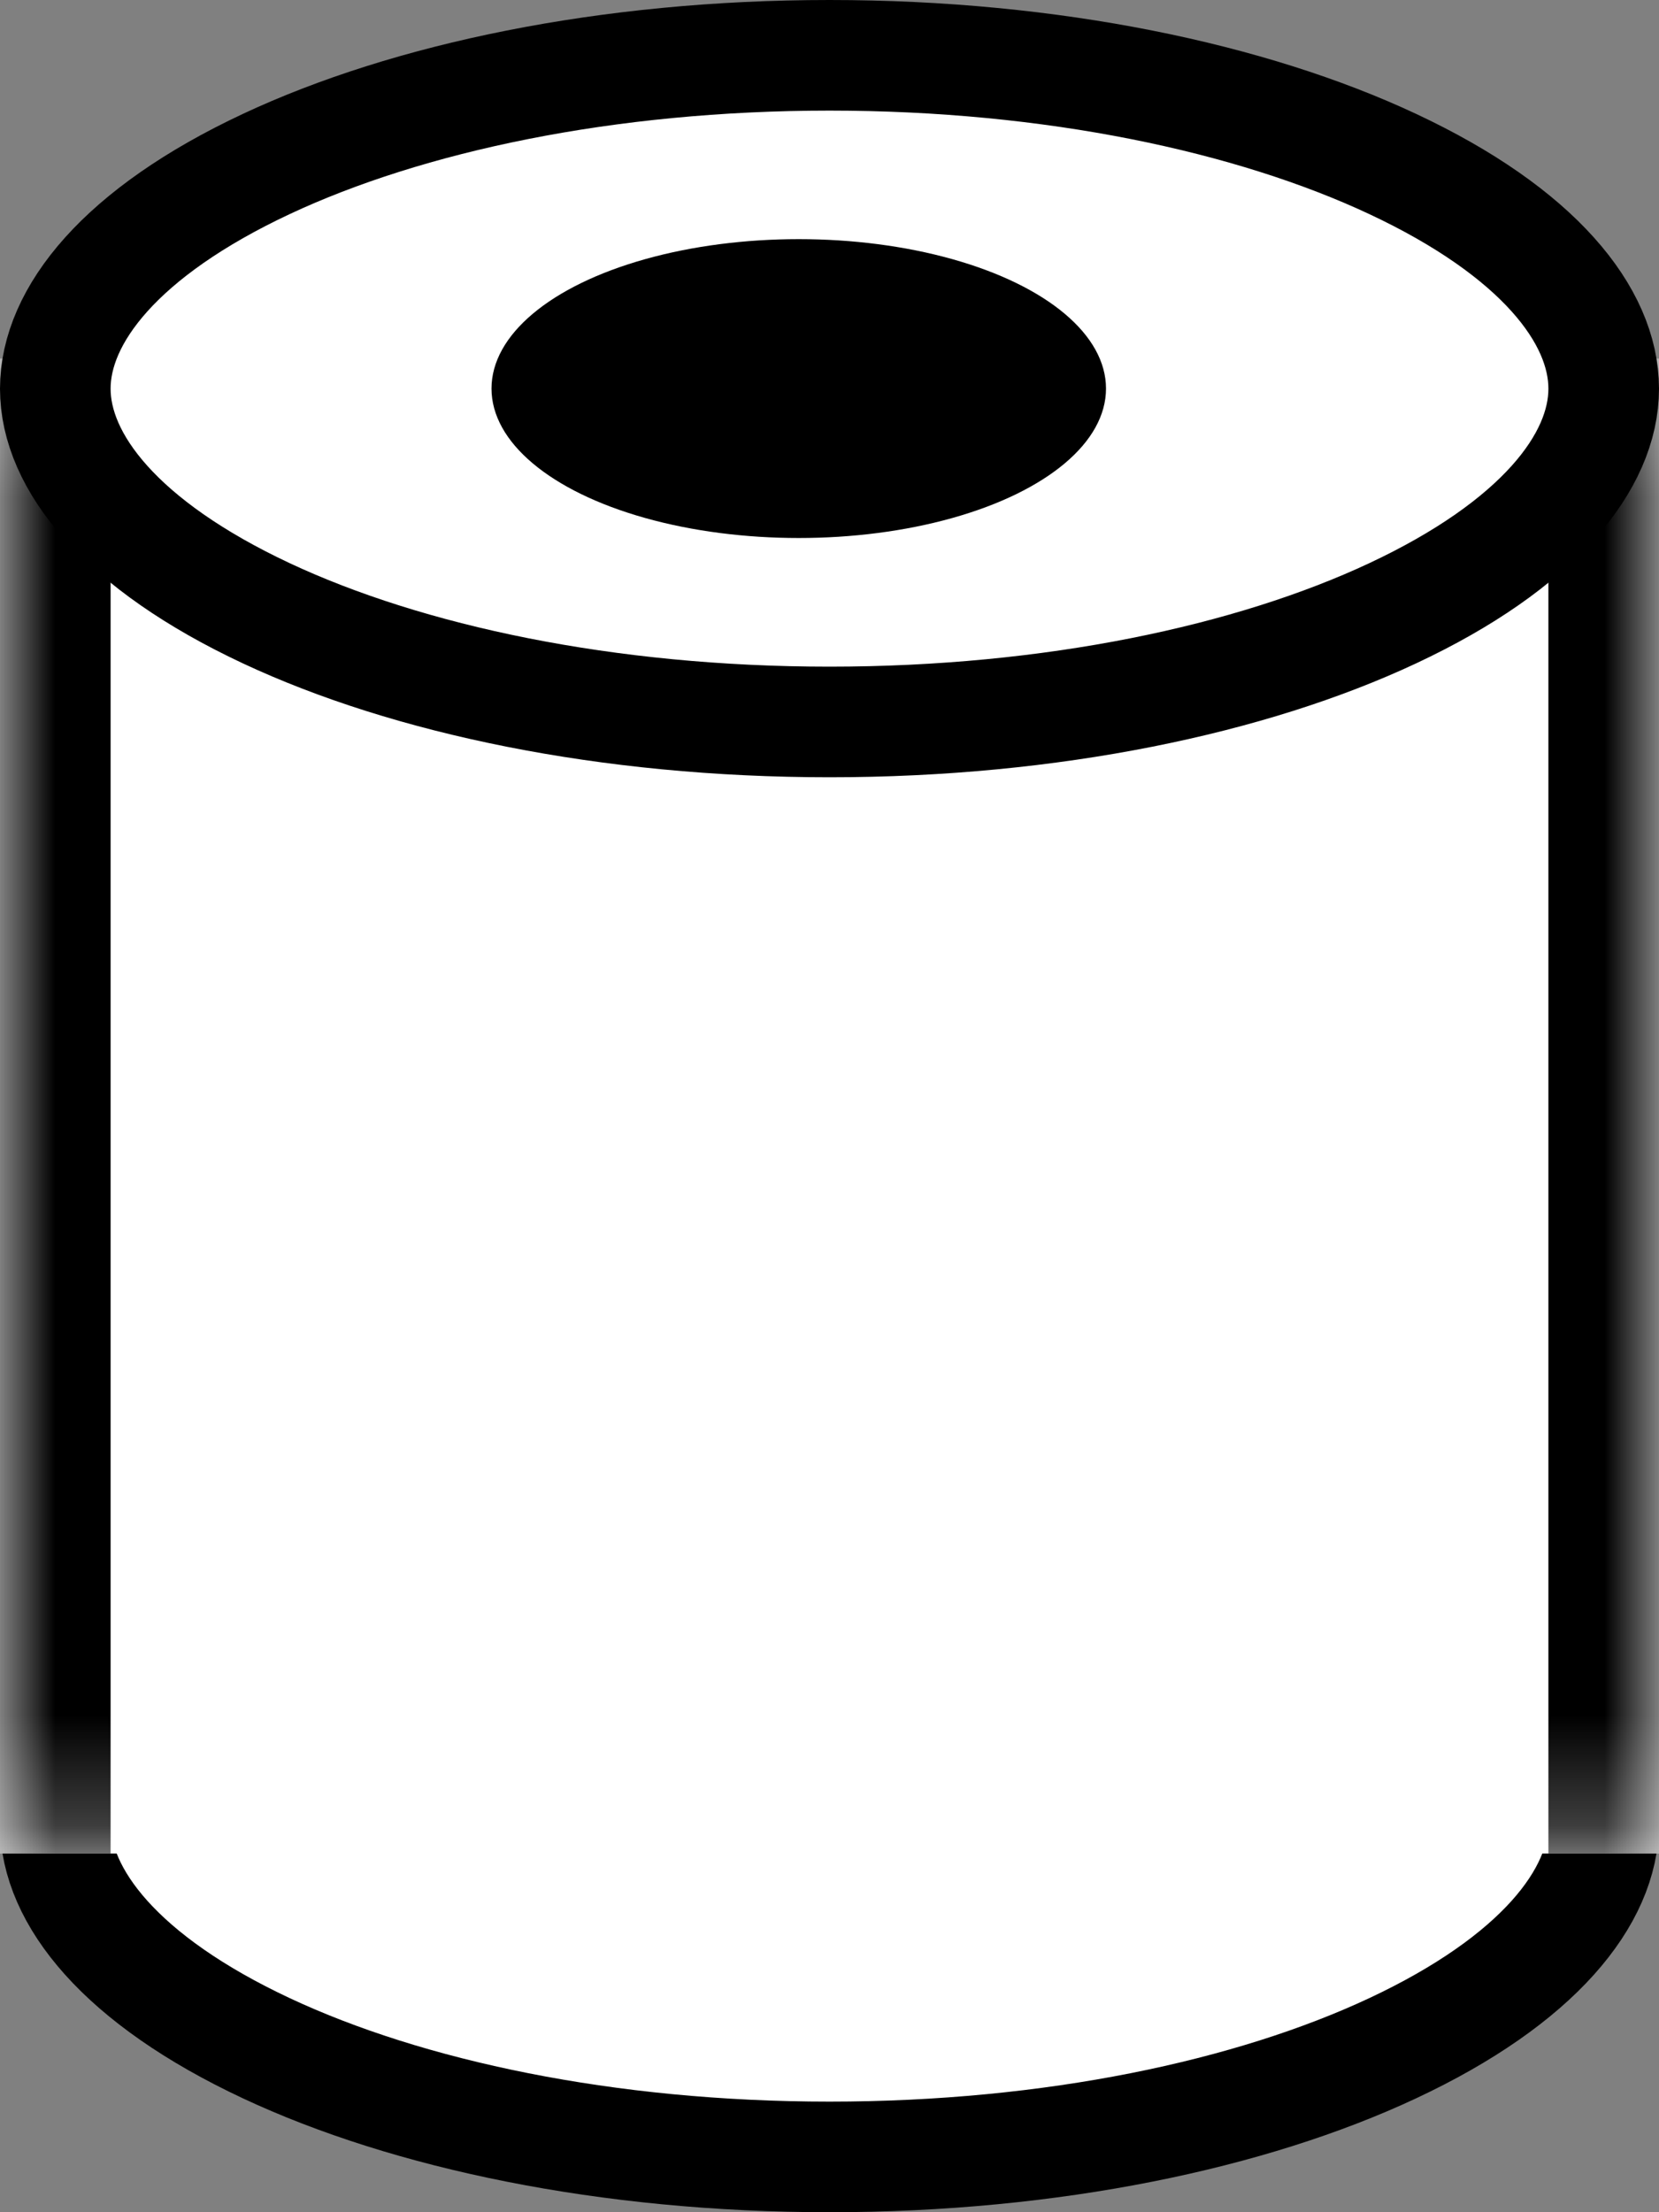 <svg width="15" height="20" viewBox="0 0 15 20" fill="none" xmlns="http://www.w3.org/2000/svg">
<rect x="0" y="0" width="15" height="20" fill="#808080" stroke="none"/>
<path d="M14.5 16.486C14.5 17.148 13.908 17.901 12.591 18.518C11.314 19.116 9.515 19.5 7.5 19.5C5.485 19.5 3.686 19.116 2.409 18.518C1.092 17.901 0.5 17.148 0.5 16.486C0.5 15.825 1.092 15.072 2.409 14.455C3.686 13.857 5.485 13.473 7.5 13.473C9.515 13.473 11.314 13.857 12.591 14.455C13.908 15.072 14.5 15.825 14.5 16.486Z" fill="white" stroke="black"/>
<mask id="path-2-inside-1_325_10859" fill="white">
<path d="M0 3.243H15V16.757H0V3.243Z"/>
</mask>
<path d="M0 3.243H15V16.757H0V3.243Z" fill="white"/>
<path d="M14 3.243V16.757H16V3.243H14ZM1 16.757V3.243H-1V16.757H1Z" fill="black" mask="url(#path-2-inside-1_325_10859)"/>
<path d="M14.5 3.514C14.5 4.175 13.908 4.928 12.591 5.545C11.314 6.143 9.515 6.527 7.5 6.527C5.485 6.527 3.686 6.143 2.409 5.545C1.092 4.928 0.5 4.175 0.5 3.514C0.5 2.852 1.092 2.099 2.409 1.482C3.686 0.884 5.485 0.5 7.5 0.5C9.515 0.5 11.314 0.884 12.591 1.482C13.908 2.099 14.5 2.852 14.5 3.514Z" fill="white" stroke="black"/>
<ellipse cx="7.222" cy="3.513" rx="2.778" ry="1.351" fill="black"/>
</svg>
